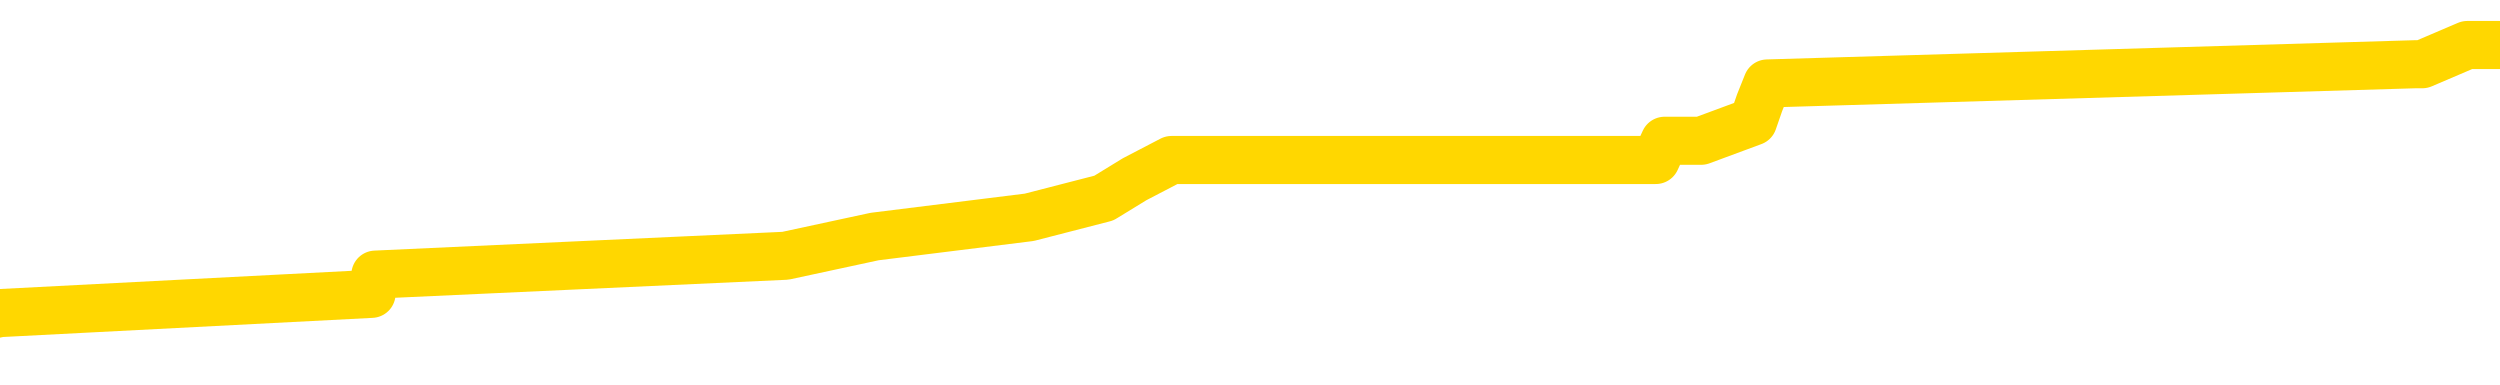<svg xmlns="http://www.w3.org/2000/svg" version="1.1" viewBox="0 0 6500 1000">
	<path fill="none" stroke="gold" stroke-width="125" stroke-linecap="round" stroke-linejoin="round" d="M0 138923  L-992304 138923 L-992120 138874 L-991630 138774 L-991336 138724 L-991025 138625 L-990790 138575 L-990737 138476 L-990678 138376 L-990525 138326 L-990484 138227 L-990351 138177 L-990059 138127 L-989518 138127 L-988908 138078 L-988860 138078 L-988220 138028 L-988187 138028 L-987661 138028 L-987529 137978 L-987138 137879 L-986810 137779 L-986693 137680 L-986482 137580 L-985765 137580 L-985195 137530 L-985088 137530 L-984913 137481 L-984692 137381 L-984290 137331 L-984265 137232 L-983337 137132 L-983249 137033 L-983167 136933 L-983097 136834 L-982799 136784 L-982647 136685 L-980757 136734 L-980657 136734 L-980394 136734 L-980101 136784 L-979959 136685 L-979710 136685 L-979675 136635 L-979516 136585 L-979053 136486 L-978800 136436 L-978588 136336 L-978336 136287 L-977987 136237 L-977060 136137 L-976966 136038 L-976556 135988 L-975385 135889 L-974196 135839 L-974103 135739 L-974076 135640 L-973810 135540 L-973511 135441 L-973382 135341 L-973345 135242 L-972530 135242 L-972146 135292 L-971086 135341 L-971024 135341 L-970759 136336 L-970288 137282 L-970096 138227 L-969832 139172 L-969495 139122 L-969360 139073 L-968904 139023 L-968161 138973 L-968143 138923 L-967978 138824 L-967910 138824 L-967394 138774 L-966365 138774 L-966169 138724 L-965680 138675 L-965318 138625 L-964910 138625 L-964524 138675 L-962820 138675 L-962722 138675 L-962651 138675 L-962589 138675 L-962405 138625 L-962068 138625 L-961428 138575 L-961351 138525 L-961290 138525 L-961103 138476 L-961024 138476 L-960846 138426 L-960827 138376 L-960597 138376 L-960209 138326 L-959321 138326 L-959281 138277 L-959193 138227 L-959166 138127 L-958158 138078 L-958008 137978 L-957984 137928 L-957851 137879 L-957811 137829 L-956553 137779 L-956495 137779 L-955955 137729 L-955903 137729 L-955856 137729 L-955461 137680 L-955321 137630 L-955122 137580 L-954975 137580 L-954810 137580 L-954534 137630 L-954175 137630 L-953622 137580 L-952977 137530 L-952719 137431 L-952565 137381 L-952164 137331 L-952124 137282 L-952003 137232 L-951941 137282 L-951927 137282 L-951834 137282 L-951541 137232 L-951389 137033 L-951059 136933 L-950981 136834 L-950905 136784 L-950679 136635 L-950612 136535 L-950384 136436 L-950332 136336 L-950167 136287 L-949161 136237 L-948978 136187 L-948427 136137 L-948034 136038 L-947637 135988 L-946786 135889 L-946708 135839 L-946129 135789 L-945688 135789 L-945447 135739 L-945290 135739 L-944889 135640 L-944868 135640 L-944423 135590 L-944018 135540 L-943882 135441 L-943707 135341 L-943571 135242 L-943320 135142 L-942320 135093 L-942238 135043 L-942103 134993 L-942064 134943 L-941174 134894 L-940959 134844 L-940515 134794 L-940398 134744 L-940341 134695 L-939665 134695 L-939565 134645 L-939536 134645 L-938194 134595 L-937788 134545 L-937749 134496 L-936820 134446 L-936722 134396 L-936589 134346 L-936185 134297 L-936159 134247 L-936066 134197 L-935850 134147 L-935439 134048 L-934285 133948 L-933993 133849 L-933965 133749 L-933357 133700 L-933106 133600 L-933087 133550 L-932157 133500 L-932106 133401 L-931984 133351 L-931966 133252 L-931810 133202 L-931635 133102 L-931498 133053 L-931442 133003 L-931334 132953 L-931249 132903 L-931015 132854 L-930941 132804 L-930632 132754 L-930514 132704 L-930344 132655 L-930253 132605 L-930151 132605 L-930127 132555 L-930050 132555 L-929952 132456 L-929586 132406 L-929481 132356 L-928977 132306 L-928526 132257 L-928487 132207 L-928463 132157 L-928423 132107 L-928294 132058 L-928193 132008 L-927751 131958 L-927469 131908 L-926877 131859 L-926746 131809 L-926472 131709 L-926320 131660 L-926166 131610 L-926081 131510 L-926003 131461 L-925817 131411 L-925767 131411 L-925739 131361 L-925660 131311 L-925637 131262 L-925353 131162 L-924749 131063 L-923754 131013 L-923456 130963 L-922722 130913 L-922478 130864 L-922388 130814 L-921810 130764 L-921112 130714 L-920360 130665 L-920041 130615 L-919658 130515 L-919581 130466 L-918947 130416 L-918761 130366 L-918674 130366 L-918544 130366 L-918231 130316 L-918182 130267 L-918040 130217 L-918018 130167 L-917051 130117 L-916505 130068 L-916027 130068 L-915966 130068 L-915642 130068 L-915621 130018 L-915558 130018 L-915348 129968 L-915271 129918 L-915217 129869 L-915194 129819 L-915155 129769 L-915139 129719 L-914382 129670 L-914365 129620 L-913566 129570 L-913414 129520 L-912508 129471 L-912002 129421 L-911773 129321 L-911731 129321 L-911616 129272 L-911440 129222 L-910685 129272 L-910551 129222 L-910387 129172 L-910068 129122 L-909892 129023 L-908870 128923 L-908847 128824 L-908596 128774 L-908383 128675 L-907749 128625 L-907511 128525 L-907478 128426 L-907300 128326 L-907220 128227 L-907130 128177 L-907066 128078 L-906626 127978 L-906602 127928 L-906061 127879 L-905805 127829 L-905311 127779 L-904433 127729 L-904397 127680 L-904344 127630 L-904303 127580 L-904185 127530 L-903909 127481 L-903702 127381 L-903505 127282 L-903482 127182 L-903431 127083 L-903392 127033 L-903314 126983 L-902717 126884 L-902656 126834 L-902553 126784 L-902399 126734 L-901767 126685 L-901086 126635 L-900783 126535 L-900437 126486 L-900239 126436 L-900191 126336 L-899870 126287 L-899243 126237 L-899096 126187 L-899060 126137 L-899002 126088 L-898925 125988 L-898684 125988 L-898596 125938 L-898502 125889 L-898208 125839 L-898074 125789 L-898013 125739 L-897977 125640 L-897704 125640 L-896698 125590 L-896523 125540 L-896472 125540 L-896179 125491 L-895987 125391 L-895654 125341 L-895147 125292 L-894585 125192 L-894570 125093 L-894554 125043 L-894453 124943 L-894339 124844 L-894300 124744 L-894262 124695 L-894196 124695 L-894168 124645 L-894029 124695 L-893736 124695 L-893686 124695 L-893581 124695 L-893317 124645 L-892852 124595 L-892707 124595 L-892653 124496 L-892596 124446 L-892405 124396 L-892039 124346 L-891825 124346 L-891630 124346 L-891572 124346 L-891513 124247 L-891359 124197 L-891090 124147 L-890660 124396 L-890645 124396 L-890568 124346 L-890503 124297 L-890374 123948 L-890350 123899 L-890066 123849 L-890019 123799 L-889964 123749 L-889501 123700 L-889463 123700 L-889422 123650 L-889232 123600 L-888751 123550 L-888264 123500 L-888248 123451 L-888210 123401 L-887953 123351 L-887876 123252 L-887646 123202 L-887630 123102 L-887336 123003 L-886893 122953 L-886446 122903 L-885942 122854 L-885788 122804 L-885501 122754 L-885461 122655 L-885130 122605 L-884908 122555 L-884391 122456 L-884315 122406 L-884068 122306 L-883873 122207 L-883813 122157 L-883037 122107 L-882963 122107 L-882732 122058 L-882716 122058 L-882654 122008 L-882458 121958 L-881994 121958 L-881971 121908 L-881841 121908 L-880540 121908 L-880524 121908 L-880447 121859 L-880353 121859 L-880136 121859 L-879983 121809 L-879805 121859 L-879751 121908 L-879464 121958 L-879424 121958 L-879055 121958 L-878615 121958 L-878432 121958 L-878111 121908 L-877815 121908 L-877369 121809 L-877298 121759 L-876835 121660 L-876398 121610 L-876215 121560 L-874761 121461 L-874629 121411 L-874172 121311 L-873946 121262 L-873560 121162 L-873043 121063 L-872089 120963 L-871295 120864 L-870620 120814 L-870195 120714 L-869884 120665 L-869654 120515 L-868971 120366 L-868957 120217 L-868748 120018 L-868726 119968 L-868551 119869 L-867601 119819 L-867333 119719 L-866518 119670 L-866207 119570 L-866170 119520 L-866112 119421 L-865496 119371 L-864858 119272 L-863232 119222 L-862558 119172 L-861916 119172 L-861838 119172 L-861782 119172 L-861746 119172 L-861718 119122 L-861606 119023 L-861588 118973 L-861565 118923 L-861412 118874 L-861358 118774 L-861280 118724 L-861161 118675 L-861063 118625 L-860946 118575 L-860677 118476 L-860407 118426 L-860389 118326 L-860190 118277 L-860043 118177 L-859816 118127 L-859682 118078 L-859373 118028 L-859313 117978 L-858960 117879 L-858611 117829 L-858510 117779 L-858446 117680 L-858386 117630 L-858002 117530 L-857621 117481 L-857517 117431 L-857256 117381 L-856985 117282 L-856826 117232 L-856794 117182 L-856732 117132 L-856590 117083 L-856406 117033 L-856362 116983 L-856074 116983 L-856058 116933 L-855824 116933 L-855764 116884 L-855725 116884 L-855146 116834 L-855012 116784 L-854988 116585 L-854970 116237 L-854953 115839 L-854936 115441 L-854913 115043 L-854896 114744 L-854875 114396 L-854858 114048 L-854835 113849 L-854818 113650 L-854797 113500 L-854780 113401 L-854731 113252 L-854659 113102 L-854624 112854 L-854600 112655 L-854565 112456 L-854523 112257 L-854486 112157 L-854470 111958 L-854446 111809 L-854409 111709 L-854392 111560 L-854369 111461 L-854351 111361 L-854333 111262 L-854317 111162 L-854288 111013 L-854262 110864 L-854216 110814 L-854200 110714 L-854158 110665 L-854110 110565 L-854039 110466 L-854024 110366 L-854008 110267 L-853946 110217 L-853907 110167 L-853867 110117 L-853701 110068 L-853636 110018 L-853620 109968 L-853576 109869 L-853518 109819 L-853305 109769 L-853271 109719 L-853229 109670 L-853151 109620 L-852614 109570 L-852535 109520 L-852431 109421 L-852343 109371 L-852166 109321 L-851816 109272 L-851660 109222 L-851222 109172 L-851065 109122 L-850936 109073 L-850232 108973 L-850031 108923 L-849070 108824 L-848588 108774 L-848488 108774 L-848396 108724 L-848151 108675 L-848078 108625 L-847635 108525 L-847539 108476 L-847524 108426 L-847508 108376 L-847483 108326 L-847017 108277 L-846800 108227 L-846661 108177 L-846367 108127 L-846278 108078 L-846237 108028 L-846207 107978 L-846035 107928 L-845976 107879 L-845900 107829 L-845819 107779 L-845749 107779 L-845440 107729 L-845355 107680 L-845141 107630 L-845106 107580 L-844422 107530 L-844324 107481 L-844119 107431 L-844072 107381 L-843794 107331 L-843732 107282 L-843714 107182 L-843636 107132 L-843328 107033 L-843304 106983 L-843250 106884 L-843227 106834 L-843105 106784 L-842969 106685 L-842725 106635 L-842599 106635 L-841952 106585 L-841936 106585 L-841912 106585 L-841731 106486 L-841655 106436 L-841564 106386 L-841136 106336 L-840720 106287 L-840327 106187 L-840248 106137 L-840229 106088 L-839866 106038 L-839630 105988 L-839401 105938 L-839088 105889 L-839010 105839 L-838930 105739 L-838751 105640 L-838736 105590 L-838470 105491 L-838390 105441 L-838160 105391 L-837934 105341 L-837619 105341 L-837443 105292 L-837082 105292 L-836690 105242 L-836621 105142 L-836557 105093 L-836417 104993 L-836365 104943 L-836264 104844 L-835762 104794 L-835564 104744 L-835318 104695 L-835132 104645 L-834833 104595 L-834756 104545 L-834590 104446 L-833706 104396 L-833677 104297 L-833555 104197 L-832976 104147 L-832898 104098 L-832185 104098 L-831873 104098 L-831659 104098 L-831643 104098 L-831256 104098 L-830731 103998 L-830285 103948 L-829955 103899 L-829803 103849 L-829477 103849 L-829298 103799 L-829217 103799 L-829011 103700 L-828835 103650 L-827906 103600 L-827017 103550 L-826978 103500 L-826750 103500 L-826371 103451 L-825583 103401 L-825349 103351 L-825273 103301 L-824915 103252 L-824344 103152 L-824077 103102 L-823690 103053 L-823586 103053 L-823416 103053 L-822798 103053 L-822587 103053 L-822279 103053 L-822226 103003 L-822098 102953 L-822045 102903 L-821926 102854 L-821590 102754 L-820631 102704 L-820499 102605 L-820297 102555 L-819666 102505 L-819355 102456 L-818941 102406 L-818914 102356 L-818768 102306 L-818348 102257 L-817015 102257 L-816969 102207 L-816840 102107 L-816823 102058 L-816245 101958 L-816040 101908 L-816010 101859 L-815969 101809 L-815912 101759 L-815874 101709 L-815796 101660 L-815653 101610 L-815199 101560 L-815080 101510 L-814795 101461 L-814423 101411 L-814326 101361 L-813999 101311 L-813645 101262 L-813475 101212 L-813428 101162 L-813319 101112 L-813230 101063 L-813202 101013 L-813126 100913 L-812822 100864 L-812788 100764 L-812717 100714 L-812349 100665 L-812013 100615 L-811932 100615 L-811713 100565 L-811541 100515 L-811514 100466 L-811016 100416 L-810467 100316 L-809587 100267 L-809488 100167 L-809411 100117 L-809137 100068 L-808890 99968 L-808816 99918 L-808754 99819 L-808635 99769 L-808593 99719 L-808483 99670 L-808406 99570 L-807705 99520 L-807460 99471 L-807420 99421 L-807264 99371 L-806664 99371 L-806438 99371 L-806345 99371 L-805870 99371 L-805273 99272 L-804753 99222 L-804732 99172 L-804587 99122 L-804267 99122 L-803725 99122 L-803493 99122 L-803322 99122 L-802836 99073 L-802608 99023 L-802523 98973 L-802177 98923 L-801851 98923 L-801328 98874 L-801001 98824 L-800400 98774 L-800203 98675 L-800151 98625 L-800110 98575 L-799829 98525 L-799145 98426 L-798834 98376 L-798810 98277 L-798618 98227 L-798396 98177 L-798310 98127 L-797646 98028 L-797622 97978 L-797400 97879 L-797070 97829 L-796718 97729 L-796513 97680 L-796280 97580 L-796023 97530 L-795833 97431 L-795786 97381 L-795559 97331 L-795524 97282 L-795368 97232 L-795153 97182 L-794980 97132 L-794889 97083 L-794612 97033 L-794368 96983 L-794052 96933 L-793626 96933 L-793589 96933 L-793105 96933 L-792872 96933 L-792660 96884 L-792434 96834 L-791884 96834 L-791637 96784 L-790803 96784 L-790747 96734 L-790726 96685 L-790568 96635 L-790106 96585 L-790065 96535 L-789726 96436 L-789592 96386 L-789369 96336 L-788797 96287 L-788325 96237 L-788131 96187 L-787938 96137 L-787748 96088 L-787647 96038 L-787279 95988 L-787232 95938 L-787151 95889 L-785857 95839 L-785809 95789 L-785541 95789 L-785395 95789 L-784845 95789 L-784728 95739 L-784646 95690 L-784287 95640 L-784063 95590 L-783782 95540 L-783453 95441 L-782945 95391 L-782832 95341 L-782754 95292 L-782589 95242 L-782295 95242 L-781826 95242 L-781630 95292 L-781579 95292 L-780929 95242 L-780807 95192 L-780353 95192 L-780317 95142 L-779849 95093 L-779738 95043 L-779722 94993 L-779506 94993 L-779325 94943 L-778794 94943 L-777764 94943 L-777564 94894 L-777106 94844 L-776158 94744 L-776059 94695 L-775705 94595 L-775645 94545 L-775630 94496 L-775595 94446 L-775226 94396 L-775105 94346 L-774863 94297 L-774700 94247 L-774512 94197 L-774392 94147 L-773321 94048 L-772463 93998 L-772251 93899 L-772153 93849 L-771979 93749 L-771646 93700 L-771574 93650 L-771517 93600 L-771341 93600 L-770952 93550 L-770717 93500 L-770606 93451 L-770489 93401 L-769508 93351 L-769482 93301 L-768888 93202 L-768855 93202 L-768707 93152 L-768422 93102 L-767511 93102 L-766564 93102 L-766411 93053 L-766309 93053 L-766177 93003 L-766034 92953 L-766008 92903 L-765894 92854 L-765675 92804 L-764994 92754 L-764865 92704 L-764561 92655 L-764321 92555 L-763989 92505 L-763350 92456 L-763008 92356 L-762946 92306 L-762790 92306 L-761869 92306 L-761398 92306 L-761355 92306 L-761342 92257 L-761301 92207 L-761278 92157 L-761252 92107 L-761108 92058 L-760685 92008 L-760350 92008 L-760159 91958 L-759730 91958 L-759542 91908 L-759153 91809 L-758619 91759 L-758246 91709 L-758225 91709 L-757975 91660 L-757857 91610 L-757781 91560 L-757645 91510 L-757606 91461 L-757526 91411 L-757131 91361 L-756635 91311 L-756524 91212 L-756350 91162 L-756042 91112 L-755595 91063 L-755272 91013 L-755129 90913 L-754702 90814 L-754549 90714 L-754494 90615 L-753680 90565 L-753660 90515 L-753288 90466 L-753232 90466 L-752102 90416 L-752035 90416 L-751476 90366 L-751282 90316 L-751145 90267 L-750912 90217 L-750565 90167 L-750530 90068 L-750495 90018 L-750427 89918 L-750078 89869 L-749906 89819 L-749421 89769 L-749404 89719 L-749079 89670 L-748922 89620 L-747781 89520 L-747756 89471 L-747564 89371 L-747371 89321 L-747121 89272 L-747103 89222 L-746083 89172 L-745786 89122 L-745710 89073 L-745574 88973 L-745398 88923 L-744822 88824 L-744606 88774 L-744542 88724 L-744411 88675 L-744375 88575 L-743851 88525 L-743713 108127 L-743699 108127 L-743676 108127 L-743656 108127 L-743429 88476 L-742653 88476 L-742611 88476 L-742244 88476 L-742165 88426 L-742113 88376 L-741440 88326 L-740698 88277 L-740273 88277 L-739825 88227 L-738764 88177 L-738452 88078 L-738042 88078 L-737970 88028 L-737446 88028 L-737351 88028 L-737333 88028 L-736888 87978 L-736703 87879 L-735923 87779 L-735250 87729 L-734838 87580 L-734606 87481 L-734466 87431 L-734384 87331 L-734364 87282 L-734288 87282 L-734160 87232 L-733843 87282 L-733618 87282 L-733293 87232 L-733231 87232 L-732861 87232 L-732828 87232 L-732620 87232 L-731952 87232 L-731875 87232 L-731717 87132 L-731606 87132 L-731279 87083 L-731125 87033 L-730784 87033 L-730727 86933 L-730388 86834 L-730185 86784 L-730132 86685 L-728756 86635 L-728626 86585 L-728192 86535 L-727872 86486 L-727044 86386 L-726921 86336 L-726190 86237 L-726034 86137 L-725993 86088 L-725940 86038 L-725917 85988 L-725803 85938 L-725506 85889 L-725216 85839 L-725162 85789 L-725041 85739 L-725011 85690 L-724911 85640 L-724468 85640 L-724316 85590 L-723480 85590 L-722938 85540 L-722604 85540 L-722588 85491 L-722512 85441 L-722396 85391 L-722202 85341 L-721937 85292 L-721103 85242 L-721006 85192 L-720485 85142 L-720443 85093 L-720344 85043 L-719516 85043 L-719381 84993 L-719042 84993 L-718488 84943 L-718108 84894 L-717945 84844 L-717635 84794 L-716823 84744 L-716517 84695 L-716248 84695 L-715927 84695 L-715606 84744 L-715330 84744 L-714502 84645 L-714407 84595 L-714314 84446 L-714210 84297 L-713823 84147 L-713343 84048 L-713326 83998 L-713208 83948 L-712840 83849 L-712745 83799 L-711911 83700 L-711834 83650 L-711534 83600 L-711444 83550 L-711036 83451 L-710926 83351 L-710227 83301 L-709754 83252 L-709694 83202 L-709475 83102 L-709201 83053 L-709088 83003 L-708061 82953 L-707674 82903 L-707654 82854 L-707321 82804 L-707077 82754 L-706643 82704 L-706533 82655 L-706416 82605 L-705964 82505 L-705374 82456 L-705037 82406 L-703144 82356 L-703031 82257 L-702819 82207 L-701501 82157 L-701394 70963 L-701328 59918 L-701292 49719 L-701230 49719 L-700730 60814 L-700055 71759 L-700033 81859 L-699763 81759 L-698795 81759 L-698106 81709 L-697944 81660 L-697403 81610 L-697313 81560 L-696294 81510 L-695346 81411 L-694981 81461 L-694878 81510 L-694289 81510 L-694230 81510 L-694130 81461 L-693689 81361 L-693582 81311 L-693140 81262 L-692140 81112 L-691884 80963 L-691781 80814 L-691651 80714 L-691284 80615 L-690703 80515 L-690673 80466 L-690357 80416 L-688374 80366 L-688258 80316 L-688191 80316 L-687832 80267 L-686213 80217 L-686036 80217 L-685891 80217 L-685069 80267 L-685016 80316 L-684962 80316 L-684528 80316 L-683547 80366 L-683473 80366 L-682389 80316 L-682175 80316 L-681459 80217 L-681071 80167 L-680852 80068 L-680533 79968 L-680039 79869 L-679911 79819 L-679682 79719 L-679450 79620 L-679391 79570 L-679101 79520 L-678829 79421 L-677799 79371 L-676134 79321 L-675715 79272 L-675578 79222 L-675421 79222 L-675116 79172 L-674888 79073 L-674730 79023 L-674570 78923 L-674401 78824 L-674354 78774 L-674301 78724 L-674279 78724 L-673893 78675 L-673643 78675 L-673373 78675 L-673212 78675 L-673122 78675 L-671463 78675 L-671298 78724 L-670918 78675 L-670458 78675 L-669849 78575 L-668756 78525 L-668324 78476 L-668293 78426 L-668231 78376 L-668213 78326 L-666510 78277 L-666468 78227 L-666001 78177 L-665814 78127 L-665782 78028 L-665187 77978 L-665137 77928 L-664814 77879 L-664764 77829 L-664553 77779 L-664535 77729 L-664269 77630 L-664216 77580 L-663747 77530 L-663237 77431 L-663158 77431 L-662864 77381 L-662848 77331 L-662809 77282 L-662738 77232 L-662581 77182 L-661635 77182 L-661578 77182 L-661057 77182 L-660865 77132 L-660764 77132 L-660538 77083 L-660028 77083 L-659640 78426 L-659571 78426 L-659222 78376 L-658865 78326 L-657737 76884 L-657685 76784 L-657459 76734 L-657425 76685 L-657300 76585 L-657201 76585 L-656937 76585 L-656196 76635 L-655618 76635 L-655324 76635 L-654619 76635 L-654440 76585 L-654417 76585 L-653781 76535 L-653469 76486 L-653073 76486 L-653043 76436 L-653022 76386 L-652869 76336 L-652183 76336 L-652167 76336 L-651827 76336 L-651555 76287 L-651517 76237 L-651461 76137 L-651439 76088 L-651367 76038 L-651035 75988 L-650929 75938 L-650900 75839 L-650702 75789 L-650549 75739 L-649681 75690 L-649119 75590 L-649103 75590 L-649002 75540 L-648899 75590 L-648753 75590 L-648675 75590 L-648637 75540 L-648581 75491 L-648508 75441 L-648363 75391 L-647881 75391 L-647477 75341 L-646610 75391 L-646590 75391 L-646333 75391 L-646256 75391 L-646227 75341 L-646217 75242 L-646200 75192 L-645907 75142 L-645867 75093 L-645795 75043 L-645721 74993 L-645516 74943 L-645357 74794 L-645055 74645 L-644978 74446 L-644961 74297 L-644744 74197 L-644513 74197 L-644403 74247 L-644033 74297 L-643875 74297 L-643644 74297 L-643475 74297 L-643330 74247 L-643198 74197 L-641922 74098 L-641519 73998 L-641458 73948 L-641341 73849 L-640916 73799 L-640901 73700 L-640839 73650 L-640566 73550 L-640453 73500 L-640171 73401 L-639894 73351 L-639468 73252 L-639446 73202 L-639368 73152 L-639242 73102 L-638656 73053 L-638265 73003 L-637929 72953 L-637340 72903 L-637238 72903 L-637067 72854 L-636931 72854 L-636103 72804 L-634918 72754 L-634882 72704 L-634826 72704 L-634606 72655 L-634401 72655 L-634246 72655 L-633990 72605 L-633913 72555 L-633370 72505 L-633334 72456 L-633085 72406 L-632698 72356 L-631872 72306 L-631514 72257 L-631203 72257 L-630945 72207 L-630722 72157 L-630315 72107 L-630199 72058 L-630016 72008 L-629962 72008 L-629774 71958 L-629603 71908 L-629574 71859 L-629294 71809 L-628984 71759 L-628846 71709 L-628536 71660 L-628342 71660 L-628327 71610 L-627607 71610 L-627474 71510 L-627176 71461 L-627085 71411 L-626485 71411 L-626446 71361 L-626368 71311 L-625748 71262 L-625596 71162 L-625555 71112 L-625245 71063 L-625053 71013 L-624860 70913 L-624804 70814 L-624496 70764 L-624443 70714 L-624389 70764 L-624363 70764 L-624238 70764 L-623428 70714 L-623351 70665 L-622811 70615 L-622542 70565 L-621882 70515 L-620975 70466 L-620734 70416 L-620201 70366 L-619984 70316 L-618877 70366 L-618826 70366 L-618051 70366 L-617503 70316 L-617392 70267 L-617239 70167 L-617184 70117 L-617018 70068 L-616641 70018 L-616194 69968 L-616139 69918 L-615984 69869 L-615305 69819 L-615084 69769 L-614566 69719 L-613718 69620 L-613702 69570 L-611911 69520 L-611356 69471 L-611239 69421 L-610233 69371 L-610197 69321 L-609964 69321 L-609871 69321 L-609831 69321 L-609499 69272 L-609147 69222 L-608882 69122 L-608596 69073 L-608285 68973 L-608031 68874 L-607937 68824 L-607447 68774 L-607240 68724 L-606674 68675 L-606560 68724 L-606208 68675 L-606157 68675 L-606117 68675 L-605514 68575 L-604780 68476 L-604198 68376 L-603963 68277 L-603423 68127 L-603270 68028 L-602768 67978 L-602559 67879 L-602536 67879 L-602477 67829 L-601514 67829 L-601337 67779 L-600895 67729 L-600870 67630 L-600715 67580 L-600634 67580 L-600483 67630 L-599837 67630 L-599787 67580 L-598667 67530 L-597683 67481 L-597621 67431 L-596901 67381 L-596036 67331 L-595657 67282 L-595438 67282 L-594679 67232 L-594627 67182 L-594318 67083 L-593466 67083 L-593273 67033 L-593096 66983 L-592872 66983 L-592745 66933 L-592553 66933 L-592321 66884 L-592151 66933 L-591865 66884 L-591585 66884 L-591502 66834 L-591332 66784 L-591315 66685 L-591161 66635 L-591122 66585 L-590346 66535 L-590270 66535 L-590038 66436 L-589611 66386 L-589265 66336 L-588682 66287 L-588413 66287 L-588154 66287 L-588025 66187 L-588009 66137 L-587895 66088 L-587871 66038 L-587637 65988 L-587601 65938 L-586285 65938 L-586229 65889 L-585550 65789 L-584978 65789 L-584852 65789 L-584699 65789 L-584622 65789 L-584310 65690 L-584037 65640 L-583948 65540 L-583846 65540 L-582919 65491 L-582842 65491 L-582478 65491 L-582454 65441 L-582417 65391 L-581642 65292 L-581550 65242 L-581410 65192 L-581008 65142 L-580747 65142 L-580503 65192 L-580289 65142 L-580208 65142 L-580132 65142 L-580056 65142 L-579869 65192 L-579802 65192 L-579553 65192 L-579498 65142 L-579360 65093 L-579280 64993 L-579167 64943 L-578944 64894 L-578780 64844 L-578739 64794 L-578569 64744 L-578198 64695 L-578184 64645 L-578068 64595 L-577346 64545 L-577310 64496 L-577178 64496 L-576830 64446 L-576418 64446 L-576382 64446 L-576304 64396 L-576265 64346 L-575901 64297 L-575697 64247 L-575682 64197 L-575336 64147 L-574988 64147 L-574662 64147 L-574560 64098 L-574408 64098 L-574213 64048 L-573982 64048 L-573889 64048 L-573734 64048 L-573656 64048 L-573616 63998 L-573502 63948 L-573479 63899 L-573228 63899 L-573089 63799 L-572511 63650 L-571683 63550 L-571195 63451 L-571074 63401 L-571036 63351 L-571023 63301 L-570871 63202 L-570770 63102 L-570537 63053 L-570146 62953 L-569842 62903 L-569827 62854 L-569656 62804 L-569417 62704 L-568821 62704 L-568217 62655 L-568177 62655 L-568137 62655 L-567984 62605 L-567931 62555 L-567868 62505 L-567800 62456 L-567745 62356 L-567720 62306 L-567673 62257 L-567579 62157 L-567442 62107 L-567288 62058 L-567156 62008 L-567115 62008 L-567080 61958 L-567018 61908 L-566745 61809 L-566430 61759 L-566389 61660 L-566304 61610 L-566127 61560 L-565889 61510 L-565532 61461 L-565502 61411 L-564933 61361 L-564810 61311 L-564574 61262 L-564551 61262 L-564270 61212 L-563984 61212 L-563729 61212 L-563157 61162 L-562860 61112 L-562784 61063 L-562085 61013 L-562007 60963 L-561972 60913 L-561946 60864 L-561894 60764 L-561701 60714 L-561560 60615 L-561525 60565 L-561484 60515 L-560889 60466 L-560657 60416 L-560373 60764 L-560319 61063 L-560245 61411 L-560167 61709 L-559930 61610 L-559687 61560 L-559551 61510 L-559444 61461 L-559365 61411 L-558978 61311 L-558851 61262 L-558698 61212 L-558660 61162 L-558515 61112 L-558293 61063 L-558119 61013 L-558050 60963 L-557229 60864 L-557213 60864 L-556918 60814 L-556130 60764 L-555820 60764 L-555674 60714 L-555446 60665 L-555245 60565 L-554308 60515 L-554272 60466 L-554249 60416 L-554208 60316 L-553940 60267 L-553343 60217 L-553279 60167 L-553244 60117 L-553227 60068 L-552532 60068 L-552330 60068 L-552299 60068 L-551965 60068 L-551857 60018 L-551233 59918 L-550728 59869 L-550691 59769 L-550249 59769 L-550153 59719 L-549994 59719 L-549681 59719 L-549669 59719 L-549228 59769 L-548747 59819 L-548617 59819 L-548297 59819 L-548229 59769 L-547925 59769 L-547749 59719 L-547555 59670 L-547313 59570 L-547115 59471 L-547089 59371 L-546511 59321 L-546441 59272 L-546032 59222 L-545977 59172 L-545931 59122 L-545567 59073 L-545421 59023 L-545215 58973 L-545119 58973 L-544964 58923 L-544903 58874 L-544755 58774 L-544654 58724 L-544098 58724 L-544075 58824 L-543903 58874 L-543361 58923 L-543300 58923 L-543246 58824 L-543218 58724 L-543147 58675 L-543130 58575 L-543067 58525 L-543030 58426 L-542876 58376 L-542550 58326 L-541984 58277 L-541969 58227 L-541907 58127 L-541806 58028 L-541760 58028 L-541517 57978 L-541095 57978 L-540940 57978 L-539198 57879 L-538657 57829 L-537713 57779 L-537304 57729 L-536763 57630 L-536567 57580 L-536398 57530 L-536102 57481 L-535988 57431 L-535972 57431 L-535818 57381 L-535678 57331 L-535601 57232 L-535469 57232 L-535121 57232 L-534751 57282 L-534153 57282 L-533977 57282 L-533821 57232 L-533552 57182 L-533400 57182 L-533109 57331 L-533085 57431 L-533002 57530 L-532775 57630 L-532075 57580 L-531948 57530 L-531517 57481 L-531423 57431 L-530218 57431 L-530169 57381 L-529876 57381 L-529472 57331 L-529197 57232 L-529177 57182 L-529060 57132 L-528983 57083 L-528802 57033 L-528322 56983 L-527871 56884 L-527461 56834 L-527430 56784 L-527012 56734 L-526898 56734 L-526780 56734 L-526764 56734 L-526570 56685 L-526548 56585 L-526316 56535 L-525873 56486 L-525553 56386 L-525089 56386 L-524923 56336 L-524768 56287 L-524613 56287 L-524159 56287 L-523840 56287 L-523785 56336 L-523414 56336 L-523376 56386 L-523050 56386 L-522933 56336 L-522834 56287 L-522508 56187 L-522121 56137 L-521861 56088 L-521502 55988 L-521246 55938 L-519075 55889 L-519026 55839 L-519004 55789 L-518592 55789 L-518531 55789 L-518460 55839 L-518230 55839 L-517919 55789 L-517615 55690 L-517571 55640 L-517263 55590 L-517130 55540 L-516914 55491 L-516202 55441 L-516047 55441 L-515908 55391 L-515759 55391 L-515738 55391 L-515544 55341 L-515519 55292 L-515428 55242 L-515406 55192 L-515389 55142 L-515289 55093 L-514361 55043 L-513903 55043 L-512811 54943 L-512388 54943 L-511984 54894 L-511945 54844 L-511692 54794 L-510917 54695 L-510901 54645 L-510877 54595 L-510684 54545 L-509947 54496 L-509678 54446 L-509638 54396 L-509239 54297 L-509214 54247 L-508425 54197 L-507745 54147 L-506374 54098 L-506104 54048 L-506055 53998 L-505517 53899 L-505484 53849 L-505382 53749 L-505059 53700 L-504979 53650 L-504711 53650 L-503798 53600 L-503659 53600 L-503410 53500 L-502865 53500 L-502443 53451 L-502250 53401 L-502234 53401 L-502096 53301 L-502002 53252 L-501875 53202 L-501615 53152 L-501590 53053 L-501499 53003 L-501189 52953 L-501129 52903 L-501012 52903 L-500662 52903 L-499851 52903 L-499620 52804 L-498791 52804 L-498559 52704 L-498342 52655 L-497824 52655 L-497186 52605 L-496770 52555 L-496447 52505 L-495967 52456 L-495541 52456 L-495480 52406 L-495131 52406 L-495091 52356 L-495077 52306 L-494977 52207 L-494932 52207 L-494447 52157 L-493645 52157 L-493311 52157 L-492229 52107 L-491749 52058 L-491726 52008 L-491586 51958 L-491031 51908 L-490334 51859 L-490025 51809 L-489803 51759 L-489699 51709 L-489596 51610 L-488925 51560 L-488831 51510 L-488809 51510 L-488731 51461 L-488554 51461 L-488382 51461 L-488201 51411 L-488187 51361 L-488111 51311 L-487947 51262 L-487432 51212 L-487416 51162 L-487276 51162 L-486913 51112 L-486889 51112 L-486758 51063 L-486734 51013 L-486371 50963 L-485846 50864 L-485752 50814 L-485537 50714 L-485443 50665 L-485419 50615 L-484954 50565 L-484877 50565 L-484475 50515 L-484025 50515 L-482773 50466 L-482734 50416 L-482303 50366 L-482270 50316 L-481551 50267 L-481375 50217 L-481239 50167 L-480932 50117 L-480877 50068 L-480853 49968 L-480836 49869 L-480661 49819 L-480472 49769 L-479965 49769 L-479591 49371 L-479253 48923 L-479214 48525 L-478495 48177 L-478401 48127 L-478363 48078 L-477821 48078 L-477798 48028 L-477395 47978 L-476969 47928 L-476699 47928 L-476519 47879 L-476273 47779 L-476250 47729 L-476193 47630 L-475577 47580 L-475074 47530 L-474687 47530 L-474068 47580 L-473852 47580 L-473697 47630 L-472404 47530 L-472305 47481 L-471863 47381 L-471531 47331 L-471231 47232 L-470988 47182 L-470253 47083 L-469674 47033 L-468845 46983 L-468745 46933 L-468187 46884 L-468049 46834 L-466407 46784 L-466346 46784 L-466252 46784 L-465285 46784 L-465108 46734 L-464821 46734 L-464603 46734 L-464525 46685 L-464253 46685 L-464138 46635 L-463985 46585 L-463675 46535 L-463596 46486 L-463505 46486 L-463428 46436 L-463312 46436 L-463133 46386 L-463041 46336 L-463002 46287 L-462499 46287 L-462281 46237 L-462151 46237 L-461996 46187 L-461942 46137 L-461817 46137 L-461432 46088 L-460924 46038 L-460851 45988 L-460371 45938 L-460294 45889 L-460194 45889 L-459961 45839 L-459496 45839 L-459266 45839 L-459249 45839 L-459017 45839 L-458862 45839 L-458801 45839 L-458608 45789 L-458337 45690 L-457586 45640 L-456633 45640 L-456596 45590 L-456372 45590 L-455932 45590 L-455651 45491 L-455303 45441 L-454234 45391 L-453306 45391 L-453175 45391 L-453128 45391 L-453059 45341 L-452904 45341 L-452827 45242 L-452653 45142 L-452218 45043 L-452014 44993 L-451954 44894 L-451372 44844 L-451217 44744 L-451102 44695 L-451061 44645 L-450892 44595 L-450755 44545 L-450544 44446 L-450466 44396 L-450443 44346 L-450234 44247 L-449825 44197 L-449800 44147 L-449577 44098 L-449432 44048 L-449397 43998 L-449383 43948 L-449361 43899 L-449128 43849 L-448942 43799 L-448725 43749 L-448700 43700 L-448010 43650 L-447907 43600 L-447871 43550 L-447851 43500 L-447656 43451 L-447603 43401 L-447486 43301 L-447405 43301 L-447294 43252 L-446979 43202 L-446520 43152 L-446265 43102 L-446031 43003 L-445901 42953 L-445548 42903 L-445489 42854 L-445336 42804 L-444764 42704 L-444678 42655 L-444524 42555 L-444229 42456 L-443858 42356 L-443555 42257 L-443479 42207 L-443074 42157 L-442906 42157 L-442762 42157 L-442222 42157 L-442161 42157 L-442145 42058 L-441979 42008 L-441773 41958 L-441699 41958 L-441606 41908 L-441196 41859 L-441181 41809 L-441157 41809 L-440964 41759 L-440887 42207 L-440717 42655 L-440654 43053 L-440639 43500 L-440124 43451 L-439903 43401 L-439284 43301 L-439030 43252 L-438837 43202 L-438797 43152 L-438724 43152 L-438659 43152 L-438008 43152 L-437969 43202 L-437795 43202 L-437729 43202 L-437055 43202 L-436666 43102 L-436405 43053 L-436167 43003 L-436089 42903 L-436073 42804 L-435871 42754 L-435501 42655 L-435275 42605 L-434640 42555 L-434620 42555 L-434232 42505 L-434139 42505 L-434081 42456 L-433805 42406 L-433495 42406 L-433418 42356 L-432567 42406 L-432224 42655 L-431787 42953 L-431353 43202 L-430858 43451 L-430709 43401 L-430440 43451 L-429202 43500 L-429146 43600 L-427382 43650 L-427191 43600 L-426181 43550 L-426030 43500 L-425655 43600 L-425334 43700 L-424728 43799 L-424659 43899 L-424482 43849 L-423653 43799 L-423515 43749 L-423128 43700 L-422943 43650 L-422900 43600 L-422780 43550 L-422570 43500 L-422123 43401 L-421774 43351 L-421642 43301 L-421233 43252 L-420883 43252 L-420598 43202 L-420404 43152 L-420249 43152 L-420086 43102 L-420017 43053 L-419917 43053 L-419684 43003 L-419568 43003 L-419514 42953 L-418973 42953 L-418508 42903 L-417326 42903 L-417193 42903 L-417168 42903 L-417116 42903 L-416448 42903 L-415413 42804 L-415219 42754 L-415040 42704 L-414888 42704 L-414847 42655 L-414833 42655 L-414771 42605 L-414446 42555 L-413285 42505 L-413092 42456 L-412914 42406 L-411800 42356 L-410941 42306 L-410834 42306 L-410361 42257 L-410168 42257 L-407846 42207 L-407769 42157 L-407648 42058 L-407613 42008 L-407576 41908 L-407481 41759 L-407266 41660 L-406684 41560 L-406298 41510 L-405525 41461 L-405447 41411 L-404750 41411 L-404209 41411 L-404168 41361 L-404038 41361 L-403574 41311 L-403535 41262 L-403400 41212 L-403032 41162 L-403002 41112 L-402852 41112 L-402452 41063 L-400628 41112 L-399821 41063 L-399102 41063 L-399086 41063 L-398772 40963 L-398210 40913 L-397709 40864 L-397190 40814 L-397168 40764 L-395424 40714 L-395255 40665 L-395060 40615 L-394166 40565 L-393647 40466 L-393437 40416 L-393179 40366 L-392470 40316 L-391519 40267 L-390861 40217 L-390822 40117 L-390535 40068 L-390453 40018 L-390357 40018 L-390225 39968 L-390148 39968 L-389413 39968 L-389076 39918 L-389026 39968 L-388771 39968 L-388485 39918 L-388059 39918 L-387479 39869 L-387220 39869 L-387068 39819 L-386821 39819 L-386782 39819 L-385985 39769 L-385948 39719 L-385770 39719 L-385361 39620 L-385133 39620 L-385056 39620 L-384925 39620 L-384809 39570 L-384461 39520 L-384397 39471 L-384245 39421 L-383504 39371 L-383393 39321 L-383223 39272 L-383184 39222 L-382889 39222 L-382488 39222 L-382311 39222 L-382217 39222 L-381907 39172 L-381106 39122 L-380647 39023 L-380127 38973 L-379639 38923 L-378943 38874 L-377897 38824 L-377628 38824 L-377574 38774 L-377413 38774 L-377162 38774 L-376916 38724 L-376837 38675 L-376623 38575 L-376311 38525 L-375847 38426 L-375833 38376 L-375537 38376 L-375523 38326 L-374532 38277 L-373860 38227 L-373525 38127 L-372908 38127 L-372772 38078 L-372133 38028 L-372002 37978 L-371051 37879 L-370952 37779 L-370393 37729 L-369984 37729 L-369556 37729 L-369464 37680 L-368630 37680 L-368266 37680 L-368227 37729 L-368095 37779 L-367918 37779 L-367701 37779 L-367647 37729 L-367490 37630 L-367238 37580 L-366137 37530 L-366060 37481 L-365840 37431 L-365710 37331 L-365673 37282 L-365480 37232 L-365380 37182 L-364897 37132 L-364612 37083 L-364452 37033 L-364357 36933 L-364086 36884 L-363816 36834 L-363800 36635 L-363661 36486 L-363523 36336 L-363197 36137 L-362888 36038 L-362847 35988 L-362771 35889 L-362655 35839 L-361805 35739 L-361479 35690 L-361147 35640 L-361014 35640 L-360798 35640 L-360782 35640 L-360102 35640 L-360008 35540 L-359985 35491 L-359969 35391 L-359931 35341 L-359519 35242 L-359250 35192 L-359210 35142 L-358841 35142 L-358632 35093 L-357549 35093 L-357532 35043 L-357504 34993 L-357483 34993 L-357107 34894 L-356851 34844 L-356603 34744 L-356464 34645 L-356332 34595 L-356000 34545 L-355907 34496 L-355846 34446 L-355288 34396 L-355227 34346 L-355071 34297 L-354877 34247 L-354685 34197 L-354669 34147 L-354631 34098 L-354592 34048 L-354321 33998 L-354198 33948 L-354165 33899 L-354066 33899 L-353910 33899 L-353769 33899 L-353485 33849 L-353160 33849 L-352464 33799 L-352441 33799 L-351931 33799 L-351086 33799 L-350723 33749 L-350568 33700 L-349964 33700 L-349794 33700 L-349733 33700 L-349678 33650 L-348622 33600 L-348604 33600 L-347698 33600 L-347677 33600 L-347510 33550 L-347268 33550 L-347217 33500 L-347163 33401 L-347025 33351 L-346986 33301 L-346058 33252 L-346002 33252 L-345880 33252 L-345809 33252 L-345693 33252 L-345514 33301 L-344532 33252 L-344393 33252 L-344275 33152 L-343980 33053 L-343733 33003 L-343696 32953 L-343642 33003 L-343620 33003 L-343487 33003 L-343408 33003 L-343270 32953 L-342648 32953 L-342481 32903 L-342017 32903 L-341840 32804 L-341824 32754 L-341763 32704 L-341647 32655 L-341164 32605 L-340469 32555 L-340096 32505 L-339927 32456 L-338961 32406 L-338806 32356 L-338628 32356 L-338535 32306 L-338280 32306 L-338109 32306 L-337462 32257 L-337452 32257 L-336871 32207 L-336733 32207 L-336678 32107 L-335943 32058 L-335904 32008 L-335827 32008 L-335185 31958 L-334410 31958 L-334318 31908 L-334269 31908 L-334254 31859 L-334217 31859 L-334201 31759 L-334138 31709 L-334122 31660 L-334102 31660 L-333947 31610 L-333908 31560 L-333892 31510 L-333853 31461 L-333714 31411 L-333637 31361 L-333273 31311 L-332925 31262 L-332151 31212 L-331549 31162 L-331353 31112 L-331123 31112 L-330985 31063 L-330347 31063 L-330057 31013 L-330036 31013 L-329576 30963 L-329343 30963 L-329288 30913 L-329249 30864 L-328747 30814 L-328196 30764 L-327408 30714 L-326285 30714 L-325391 30665 L-325303 30665 L-325004 30615 L-324932 30565 L-324816 30515 L-323639 30466 L-323291 30416 L-323269 30366 L-322749 30316 L-322603 30267 L-322494 30217 L-322285 30167 L-322130 30117 L-322108 30068 L-321914 30018 L-321837 29968 L-321693 29918 L-320892 29869 L-320746 29819 L-320466 29769 L-320289 29719 L-319980 29670 L-319168 29620 L-318239 29620 L-316648 29570 L-316404 29520 L-315763 29471 L-315568 29421 L-315490 29371 L-314973 29321 L-314741 29321 L-314717 29272 L-314585 29272 L-314246 29222 L-314235 29172 L-314019 29122 L-313982 29073 L-313440 29023 L-312912 28923 L-312844 28874 L-312551 28824 L-312003 28724 L-311968 28675 L-311915 28625 L-311816 28525 L-311584 28525 L-311003 28525 L-310906 28575 L-310831 28575 L-310500 28525 L-309750 28476 L-309710 28426 L-309031 28426 L-308876 28426 L-308550 28376 L-308334 28326 L-308102 28326 L-307806 28277 L-307560 28227 L-307209 28177 L-307156 28127 L-306396 28078 L-305703 27978 L-305352 27879 L-304889 27829 L-304255 27779 L-303846 27729 L-303768 27779 L-303342 27779 L-302700 27729 L-302531 27729 L-301789 27680 L-301601 27630 L-301306 27580 L-300734 27530 L-300709 27481 L-299690 27481 L-299203 27431 L-299109 27431 L-299048 27381 L-298760 27331 L-298474 27282 L-298413 27232 L-298233 27232 L-297522 27182 L-297346 27132 L-297148 27083 L-296996 27033 L-296904 26983 L-296842 26933 L-296301 26933 L-295990 26884 L-295898 26784 L-295821 26685 L-295254 26635 L-295163 26635 L-294908 26535 L-294581 26436 L-294544 26287 L-294389 26137 L-294157 26088 L-293835 26038 L-292702 25988 L-292503 25938 L-291978 25889 L-291733 25889 L-291487 25839 L-291407 25789 L-291387 25690 L-291311 25640 L-291255 25540 L-291178 25491 L-291139 25441 L-290960 25341 L-290923 25292 L-290692 25242 L-289454 25192 L-289127 25142 L-289087 25043 L-288306 24993 L-288159 24943 L-287167 24894 L-286961 24894 L-286535 24894 L-286408 24894 L-286003 24943 L-285915 24894 L-285258 24844 L-284551 24794 L-283943 24744 L-283750 24695 L-283517 24595 L-282898 24545 L-282602 24446 L-282163 24396 L-282008 24346 L-281853 24297 L-281097 24197 L-280747 24147 L-280345 24147 L-280306 24098 L-279300 24098 L-278980 24098 L-278733 24048 L-278033 23948 L-277960 23899 L-277648 23849 L-276568 23799 L-276376 23749 L-276142 23749 L-275947 23700 L-275447 23650 L-274693 23650 L-274580 23650 L-274379 23650 L-274338 23600 L-274246 23550 L-273933 23500 L-273844 23451 L-273728 23401 L-273410 23401 L-273341 23351 L-273317 23301 L-272955 23252 L-272916 23202 L-272700 23152 L-272196 23202 L-271594 23252 L-271383 23351 L-271229 23401 L-271192 23401 L-271148 23301 L-271113 23252 L-270980 23202 L-270571 23152 L-270200 23102 L-270147 23053 L-270130 23003 L-270052 22953 L-269642 22903 L-269488 22854 L-269473 22754 L-269433 22704 L-269255 22605 L-269179 22555 L-268947 22505 L-268157 22456 L-268080 22456 L-267345 22356 L-267189 22306 L-266949 22207 L-266888 22107 L-266802 22058 L-266780 21958 L-266662 21859 L-266647 21759 L-266586 21660 L-266548 21610 L-266454 21560 L-266432 21560 L-266316 21510 L-266083 21461 L-265913 21361 L-265093 21361 L-264692 21311 L-264536 21311 L-264031 21311 L-263917 21311 L-263321 21311 L-262947 21262 L-262895 21262 L-262701 21212 L-262004 21212 L-261966 21162 L-261821 21162 L-261596 21112 L-261334 21063 L-260961 21013 L-260535 20963 L-260406 20913 L-260386 20814 L-259892 20814 L-259196 20764 L-258964 20814 L-258810 20814 L-257842 20814 L-257617 20864 L-257340 20864 L-257324 20814 L-256798 20764 L-256269 20714 L-256121 20665 L-256101 20615 L-255559 20565 L-255250 20515 L-255132 20416 L-254940 20316 L-254804 20217 L-254477 20167 L-254360 20117 L-254050 20117 L-253624 20068 L-253569 20068 L-253336 20117 L-253239 20117 L-253106 20117 L-252810 20117 L-252696 20068 L-252331 20018 L-252019 20018 L-251536 19968 L-251365 19918 L-251117 19869 L-250901 19819 L-250376 19769 L-250189 19670 L-249834 19620 L-249198 19570 L-249044 19471 L-248303 19421 L-247883 19371 L-247703 19321 L-247627 19321 L-247496 19272 L-247202 19222 L-247161 19172 L-246931 19172 L-246739 19122 L-246484 19122 L-246057 19073 L-245948 19023 L-245330 19023 L-245148 19023 L-243937 19023 L-243290 19073 L-243139 19073 L-243102 19073 L-242970 19073 L-242869 19023 L-242853 18973 L-242771 18923 L-242559 18874 L-242443 18824 L-242080 18774 L-241708 18724 L-241012 18675 L-240609 18625 L-240504 18575 L-240486 18525 L-239542 18476 L-239346 18376 L-239194 18326 L-239139 18227 L-238383 18227 L-238365 18326 L-237877 18376 L-237746 18476 L-237553 18476 L-236663 18426 L-236624 18376 L-236585 18326 L-236509 18277 L-236470 18277 L-236393 18227 L-236309 18177 L-236044 18127 L-235812 18078 L-235750 18028 L-235269 17978 L-234933 17978 L-234822 17928 L-234628 17879 L-234452 17829 L-234392 17829 L-234356 17779 L-234086 17729 L-233388 17630 L-233336 17530 L-233041 17431 L-232639 17331 L-232075 17282 L-231202 17232 L-230897 17182 L-230859 17132 L-230737 17083 L-230138 17033 L-230008 16983 L-229808 16933 L-229771 16884 L-229157 16834 L-228978 16784 L-228964 16685 L-228746 16635 L-228667 16535 L-228360 16535 L-228228 16486 L-227996 16486 L-227662 16486 L-227570 16436 L-227470 16386 L-227432 16336 L-226889 16336 L-226696 16287 L-226155 16237 L-225729 16187 L-225598 16187 L-225536 16187 L-225305 16187 L-225288 16187 L-224800 16237 L-224719 16237 L-224702 16237 L-223309 16287 L-223173 16287 L-223059 16237 L-222425 16187 L-222285 16137 L-222168 16088 L-222014 15988 L-221977 15938 L-221898 15889 L-221844 15938 L-220853 15938 L-220816 15889 L-220683 15889 L-220622 15789 L-220523 15739 L-220233 15690 L-220220 15640 L-219909 15640 L-219810 15690 L-219344 15640 L-219291 20913 L-219148 26137 L-219020 31411 L-218788 36685 L-218219 36635 L-218130 36585 L-218108 36585 L-217821 36535 L-217138 36486 L-217061 36436 L-217025 36386 L-217009 36336 L-216809 36287 L-216389 36187 L-216117 36187 L-215244 36137 L-214952 36137 L-214841 36137 L-214107 36088 L-213980 36038 L-213620 35988 L-213368 35988 L-212496 35938 L-212327 35938 L-212265 35889 L-212211 35839 L-211863 35789 L-211839 35739 L-211630 35690 L-211490 35640 L-211360 35590 L-211237 35540 L-211113 35491 L-210877 35441 L-210586 35391 L-209927 35341 L-209905 35292 L-209750 35242 L-209633 35192 L-208668 35142 L-208612 35093 L-208380 35043 L-208358 34993 L-208031 34943 L-207916 34943 L-207876 34894 L-207374 34894 L-207076 34844 L-206964 34794 L-206422 34744 L-205362 34695 L-204736 34645 L-204565 34595 L-204317 34545 L-204061 34496 L-203930 34446 L-203908 34396 L-203241 34346 L-202345 34297 L-202299 34247 L-202228 34197 L-202112 34197 L-201892 34147 L-201701 34147 L-201662 34098 L-201470 34048 L-200810 34048 L-200193 33998 L-200155 34297 L-199558 34595 L-199497 34844 L-198375 35093 L-198320 35093 L-198199 35043 L-197934 34993 L-197870 34993 L-197601 34993 L-197525 34943 L-197309 34943 L-196826 34894 L-196556 34844 L-196425 34844 L-196193 34744 L-196168 34595 L-196153 34396 L-196130 34147 L-196114 33899 L-196091 33650 L-196077 33351 L-196053 33053 L-196037 32754 L-196014 32505 L-195999 32257 L-195977 32008 L-195961 31859 L-195933 31709 L-195915 31510 L-195897 31411 L-195860 31262 L-195821 31162 L-195806 31063 L-195780 30913 L-195728 30814 L-195704 30714 L-195627 30615 L-195589 30565 L-195574 30466 L-195511 30366 L-195496 30267 L-195450 30117 L-195379 30018 L-195341 29968 L-195317 29869 L-195264 29769 L-195239 29719 L-195224 29670 L-195162 29620 L-195125 29570 L-195048 29520 L-195032 29471 L-195004 29371 L-194932 29321 L-194892 29272 L-194739 29172 L-194622 29122 L-194568 29073 L-194485 29023 L-194452 28973 L-194428 28923 L-194274 28874 L-194258 28824 L-194157 28774 L-193846 28724 L-193810 28675 L-193595 28625 L-193484 28625 L-193459 28625 L-193229 28675 L-192996 28675 L-192622 28625 L-192494 28575 L-192454 28525 L-192401 28476 L-192300 28426 L-192263 28376 L-192053 28376 L-191989 28326 L-191876 28326 L-191665 28277 L-191627 28227 L-191255 28177 L-191202 28127 L-191123 28078 L-191101 28028 L-191008 27978 L-190808 27928 L-190771 27928 L-190749 27928 L-190519 27928 L-190498 27879 L-190289 27879 L-190194 27829 L-190157 27779 L-189820 27729 L-189707 27680 L-189668 27630 L-189654 27630 L-189514 27580 L-189499 27580 L-189245 27580 L-188662 27530 L-188586 27481 L-188548 27431 L-188503 27381 L-188455 27331 L-188275 27282 L-188260 27232 L-188161 27182 L-188083 27132 L-188023 27083 L-187657 26983 L-187575 26933 L-187557 26884 L-187504 26834 L-186535 26784 L-186404 26734 L-186382 26685 L-186161 26635 L-186093 26585 L-186071 26535 L-185824 26486 L-185568 26436 L-185437 26386 L-185397 26336 L-185376 26237 L-185320 26137 L-185233 26088 L-185172 25988 L-184946 25938 L-184817 25889 L-184717 25839 L-184663 25789 L-184469 25739 L-184392 25690 L-184058 25640 L-183928 25590 L-183750 25540 L-183734 25491 L-183709 25441 L-183440 25441 L-182239 25391 L-182202 25391 L-182086 25341 L-181852 25292 L-181661 25242 L-181623 25242 L-181567 25192 L-181462 25192 L-180949 25142 L-180655 25093 L-180422 25043 L-180147 24993 L-180130 24943 L-180098 24894 L-180058 24844 L-180020 24794 L-179919 24744 L-179841 24695 L-179749 24645 L-179622 24595 L-179517 24545 L-179339 24545 L-179146 24496 L-178318 24496 L-178202 24446 L-177947 24396 L-177907 24346 L-177808 24297 L-177748 24297 L-177505 24247 L-177481 24247 L-177361 24197 L-177289 24147 L-177250 24098 L-177018 24048 L-176841 23998 L-176321 23948 L-176245 23899 L-176228 23849 L-175817 23849 L-175454 23849 L-175338 23799 L-175316 23799 L-175275 23749 L-175199 23700 L-175145 23650 L-174796 23600 L-174681 23550 L-174503 23550 L-174448 23500 L-174424 23500 L-174310 23451 L-174023 23401 L-173791 23351 L-173575 23301 L-173365 23252 L-173155 23152 L-172329 23102 L-171989 23053 L-170982 23003 L-170619 22953 L-169573 22903 L-169496 22854 L-169049 22804 L-168837 22754 L-168645 22704 L-168351 22655 L-168310 22605 L-168157 22555 L-168103 22456 L-167871 22406 L-167291 22356 L-167097 22306 L-166478 22306 L-165989 22257 L-165937 22207 L-165288 22157 L-165138 22107 L-164969 22058 L-164596 22008 L-164581 22008 L-164482 21958 L-164443 21958 L-164312 21908 L-163879 21908 L-163576 21908 L-163190 21908 L-163050 21859 L-162888 21859 L-162455 21859 L-162416 21809 L-162314 21809 L-162199 21759 L-162021 21759 L-161851 21709 L-161733 21660 L-161372 21560 L-161154 21510 L-161022 21461 L-160881 21461 L-160382 21461 L-160304 21461 L-160070 21411 L-159747 21411 L-159360 21361 L-159337 21311 L-158717 21311 L-158447 21262 L-158213 21262 L-157789 21212 L-157517 21162 L-157375 21112 L-157167 21063 L-156961 21013 L-156410 20963 L-156279 20963 L-155892 20913 L-155622 20913 L-155519 20864 L-155258 20814 L-155057 20764 L-154988 20714 L-154949 20665 L-154382 20615 L-154175 20565 L-154147 20515 L-153918 20466 L-153841 20416 L-153324 20366 L-153285 20316 L-153130 20267 L-152836 20217 L-152565 20167 L-152201 20117 L-151853 20117 L-151481 20068 L-151360 20068 L-151289 20018 L-150809 19968 L-150746 19918 L-150411 19869 L-150280 19819 L-150203 19769 L-150073 19719 L-149609 19719 L-149316 19670 L-149239 19670 L-148928 19620 L-148619 19570 L-148556 19520 L-148526 19471 L-147752 19421 L-147647 19321 L-147559 19272 L-147536 19222 L-147382 19172 L-147160 19122 L-146993 19073 L-146607 19023 L-146552 18973 L-146488 18973 L-145871 18923 L-145754 18874 L-145431 18824 L-144905 18774 L-144555 18724 L-144479 18675 L-143859 18625 L-143448 18575 L-143148 18525 L-142837 18476 L-142699 18426 L-142075 18426 L-141693 18376 L-140569 18376 L-139509 18326 L-139447 18277 L-139086 18227 L-138984 18227 L-138969 18177 L-138595 18177 L-137589 18078 L-137203 18028 L-136995 17928 L-136907 17879 L-136531 17829 L-136238 17779 L-135927 17729 L-135138 17680 L-135050 17630 L-134998 17580 L-134959 17530 L-134442 17481 L-134326 17431 L-134118 17381 L-133978 17331 L-133375 17282 L-132546 17232 L-132262 17182 L-132080 17182 L-131579 17132 L-131374 17132 L-130820 17132 L-130315 17083 L-130123 17033 L-130085 16983 L-129456 16933 L-129003 16884 L-128588 16834 L-127980 16784 L-126859 16784 L-126446 16734 L-126122 16734 L-125907 16685 L-125480 16635 L-125340 16585 L-125249 16535 L-125018 16486 L-124431 16486 L-123623 16436 L-122424 16436 L-122310 16436 L-122177 16386 L-122090 16336 L-122048 16386 L-122027 16436 L-122017 16535 L-121922 16635 L-121158 16635 L-120453 16635 L-120412 16585 L-120126 16535 L-119586 16486 L-119524 16436 L-119484 16386 L-119469 16336 L-119213 16287 L-118889 16237 L-118749 16187 L-118479 16137 L-118440 16088 L-118332 16038 L-117931 15988 L-117821 15938 L-117744 15889 L-117447 15839 L-117404 15789 L-117186 15789 L-117002 15789 L-116892 15789 L-116877 15739 L-116851 15739 L-116427 15690 L-116181 15640 L-115845 15590 L-115810 15540 L-115675 15491 L-115422 15491 L-115267 15441 L-114361 15441 L-114262 15391 L-114067 15292 L-113060 15242 L-112559 15192 L-112481 15142 L-112442 15093 L-112234 15043 L-112116 14993 L-112018 14943 L-111832 14894 L-111666 14844 L-111431 14794 L-111011 14744 L-110995 14695 L-110687 14645 L-109641 14595 L-109424 14545 L-109408 14496 L-109385 14446 L-109177 14396 L-109018 14346 L-108959 14297 L-107514 14247 L-107188 14247 L-106987 14247 L-106788 14247 L-106638 14247 L-106367 14197 L-105926 14147 L-105709 14147 L-105014 14098 L-104511 14048 L-104186 13998 L-103915 13998 L-103195 13948 L-103040 13948 L-101842 13849 L-101452 13799 L-101337 13700 L-101183 13650 L-101030 13600 L-100059 13550 L-100007 13500 L-99760 13451 L-99738 13401 L-99518 13351 L-99080 13252 L-98940 13152 L-98832 13053 L-98630 13003 L-98513 12953 L-98411 12903 L-98396 12903 L-98264 12854 L-98010 12804 L-97392 12754 L-96732 12704 L-96487 12704 L-96294 12655 L-95535 12655 L-95496 12655 L-95417 12605 L-95365 12505 L-95326 12456 L-95288 12406 L-95249 12356 L-95158 12306 L-95113 12257 L-95055 12157 L-95031 12107 L-94916 12058 L-94606 11958 L-94551 11908 L-94530 11859 L-94187 11809 L-94022 11759 L-93987 11660 L-93946 11610 L-93932 11560 L-93700 11510 L-93559 11461 L-93392 11411 L-92942 11411 L-92708 11411 L-92616 11411 L-92596 11461 L-92115 11411 L-92038 11411 L-91910 11361 L-91780 11262 L-91402 11212 L-91161 11112 L-91123 11063 L-91069 11013 L-90931 10913 L-90892 10864 L-90852 10814 L-90621 10764 L-90581 10714 L-90451 10665 L-90273 10615 L-90232 10565 L-90218 10515 L-90054 10466 L-90039 10416 L-89886 10366 L-89871 10316 L-89845 10267 L-89810 10217 L-89589 10117 L-89366 10117 L-89112 10068 L-88980 10117 L-88338 10117 L-87730 10068 L-86711 10068 L-86517 10018 L-86466 9968 L-86341 9918 L-86017 9869 L-85244 9819 L-85187 9769 L-85073 9719 L-84661 9670 L-84336 9620 L-84198 9570 L-83974 9520 L-83448 9471 L-83047 9471 L-83015 9421 L-82728 9421 L-82443 9371 L-82055 9321 L-81839 9272 L-81411 9172 L-81230 9122 L-80894 9073 L-80787 9023 L-80601 9023 L-80484 8973 L-80469 8973 L-79748 8923 L-79579 8874 L-79330 8824 L-79230 8774 L-78588 8724 L-78300 8675 L-78109 8625 L-77835 8575 L-77517 8525 L-77232 8476 L-77118 8376 L-77074 8326 L-76871 8277 L-75263 8227 L-75050 8177 L-74370 8127 L-74287 8078 L-74059 8028 L-73868 8028 L-73730 7978 L-73711 7978 L-73518 7978 L-73288 7978 L-73095 7978 L-72011 7928 L-71816 7928 L-71763 7928 L-71609 7928 L-71502 7928 L-71335 7928 L-71183 7879 L-71067 7829 L-70944 7729 L-70526 7680 L-70269 7580 L-70177 7530 L-69984 7530 L-69922 7481 L-69597 7481 L-69535 7481 L-69478 7431 L-69210 7381 L-68861 7331 L-68683 7282 L-68489 7232 L-68453 7282 L-67740 7282 L-67700 7381 L-67391 7431 L-67093 7481 L-67044 7530 L-66788 7580 L-66517 7630 L-66462 7630 L-65371 7630 L-65340 7580 L-65300 7580 L-65123 7580 L-64931 7530 L-64073 7530 L-63020 7481 L-62959 7431 L-62610 7381 L-61797 7381 L-60984 7381 L-60968 7381 L-60594 7381 L-60425 7381 L-60156 7381 L-59829 7331 L-59707 7282 L-59650 7282 L-59615 7232 L-59537 7232 L-59320 7182 L-59262 7132 L-58946 7083 L-58778 7033 L-58415 7033 L-58222 7033 L-58198 7033 L-58121 6983 L-57640 6983 L-57503 6983 L-57089 6933 L-56790 6933 L-56691 6884 L-56675 6834 L-56646 6784 L-56287 6734 L-55937 6685 L-55799 6635 L-55763 6635 L-54946 6585 L-54740 6535 L-54715 6486 L-54559 6486 L-54469 6436 L-54228 6436 L-53904 6386 L-53812 6386 L-53615 6336 L-53329 6336 L-52573 6287 L-52444 6237 L-52371 6187 L-51758 6137 L-51582 6088 L-51472 6038 L-51372 5988 L-51293 5938 L-51156 5889 L-51001 5889 L-50922 5889 L-50731 5889 L-50058 5889 L-50020 5839 L-49917 5789 L-48974 5739 L-48952 5690 L-48601 5640 L-48136 5590 L-48100 5540 L-47671 5491 L-47620 5491 L-47209 5441 L-47192 5441 L-47096 5441 L-47040 5441 L-47002 5441 L-46707 5391 L-44968 5341 L-43458 5292 L-42951 5242 L-42453 5192 L-42319 5142 L-42228 5093 L-42101 5043 L-42022 4943 L-41716 4894 L-41446 4844 L-41212 4844 L-40013 4794 L-39908 4794 L-39842 4744 L-39001 4695 L-38815 4645 L-37904 4595 L-37035 4496 L-36747 4446 L-36654 4346 L-36105 4297 L-35586 4247 L-34517 4197 L-34248 4147 L-34095 4147 L-34002 4147 L-33872 4197 L-33825 4247 L-33665 4247 L-32799 4247 L-32464 4247 L-32081 4197 L-31328 4147 L-31269 4098 L-30880 4098 L-30558 4098 L-30401 4048 L-29669 4048 L-29606 4048 L-29319 4048 L-28945 4048 L-28764 4048 L-28508 3998 L-28247 3899 L-28094 3849 L-27691 3799 L-26393 3749 L-26278 3700 L-25815 3650 L-24483 3600 L-24058 3550 L-24034 3500 L-23901 3451 L-23725 3401 L-23592 3401 L-23262 3351 L-22874 3301 L-22835 3252 L-22819 3152 L-22428 3102 L-22137 3053 L-21868 3053 L-21694 3053 L-20201 3053 L-20151 3003 L-20073 3053 L-18833 3102 L-18758 3102 L-18731 3202 L-18484 3152 L-18327 3152 L-18268 3102 L-17381 3102 L-17152 3053 L-16629 3053 L-16488 3102 L-16412 3102 L-15716 3152 L-15468 3152 L-14787 3102 L-14770 3102 L-14516 3053 L-14148 3053 L-14013 3003 L-13390 2903 L-13047 2854 L-13000 2804 L-12513 2754 L-12178 2655 L-11962 2655 L-11827 2605 L-11506 2555 L-11442 2555 L-11190 2505 L-10900 2456 L-10591 2406 L-10451 2356 L-9912 2306 L-9636 2257 L-8906 2207 L-8853 2207 L-8746 2207 L-8480 2207 L-8056 2207 L-7791 2157 L-7572 2107 L-7551 2058 L-7320 2008 L-7033 1958 L-7009 1958 L-6995 1908 L-6623 1908 L-6451 1859 L-6375 1759 L-6314 1709 L-6013 1610 L-5772 1510 L-5679 1461 L-5422 1411 L-5370 1361 L-5174 1311 L-4958 1361 L-4534 1361 L-4442 1411 L-4302 1361 L-3437 1311 L-3063 1262 L-2735 1162 L-2583 1112 L-2156 1112 L-1438 1063 L-1243 1063 L-889 1013 L-742 963 L-236 864 L0 814 L966 764 L976 714 L2042 665 L2274 615 L2676 565 L2870 515 L2950 466 L3046 416 L3783 416 L3916 416 L4305 416 L4328 366 L4423 366 L4558 316 L4575 267 L4595 217 L6280 167 L6298 167 L6415 117 L6500 117" />
</svg>
